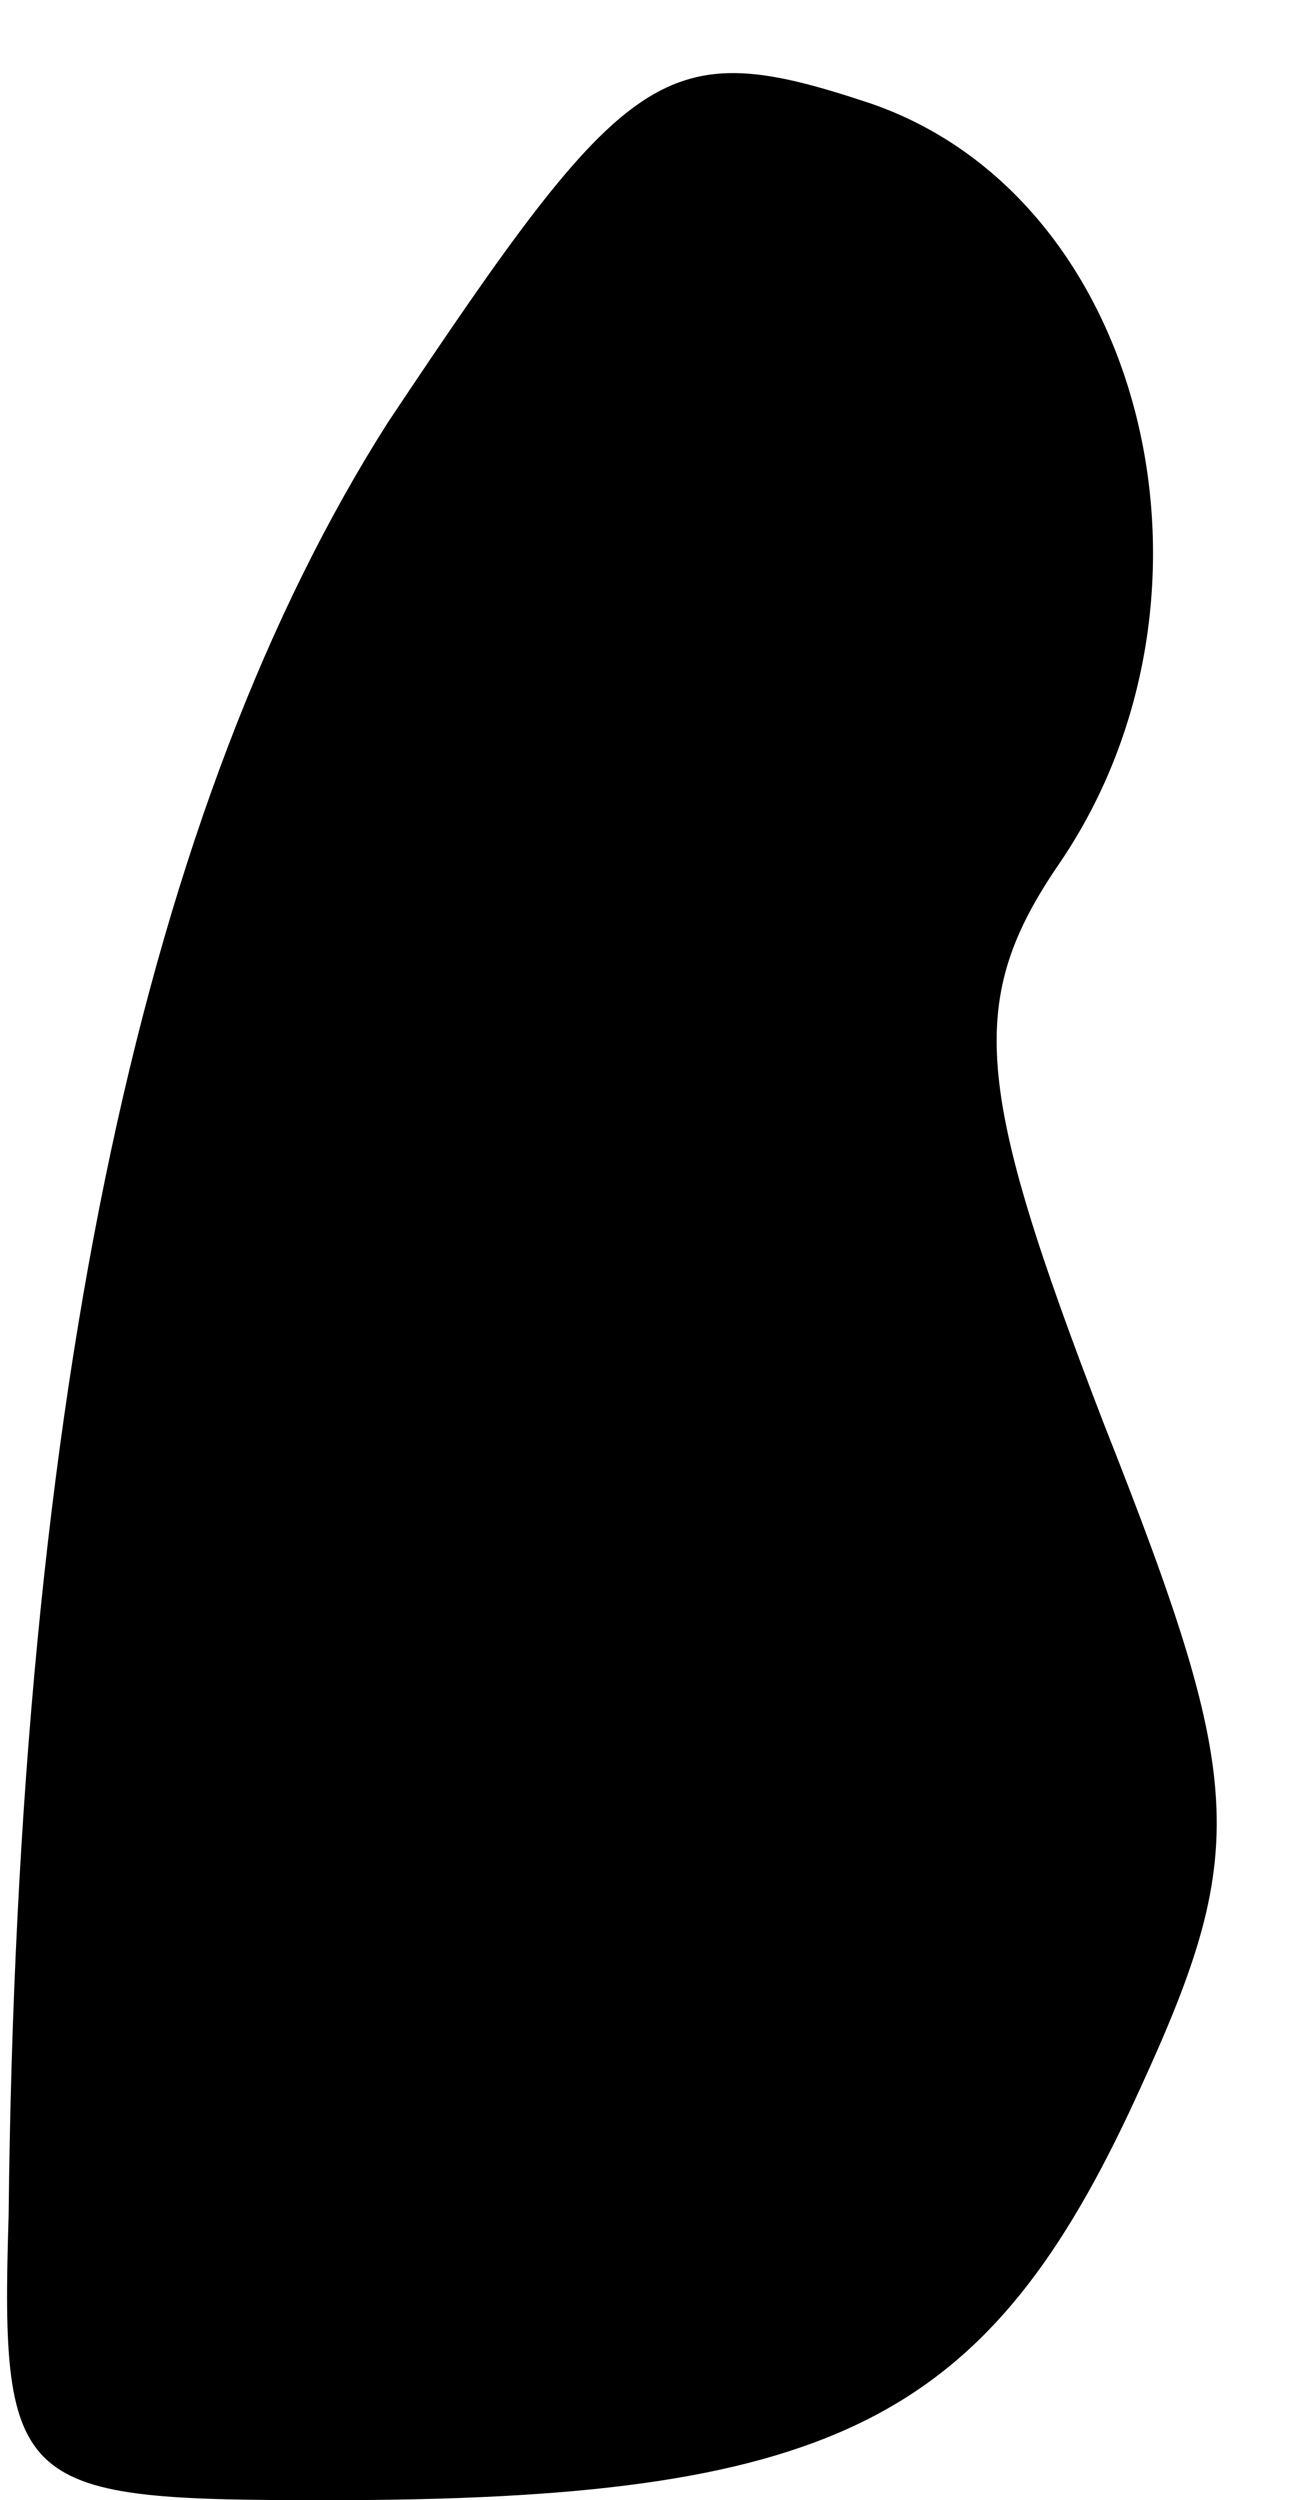 <?xml version="1.0" standalone="no"?>
<!DOCTYPE svg PUBLIC "-//W3C//DTD SVG 20010904//EN"
 "http://www.w3.org/TR/2001/REC-SVG-20010904/DTD/svg10.dtd">
<svg version="1.0" xmlns="http://www.w3.org/2000/svg"
 width="15pt" height="29pt" viewBox="0 0 15 29"
 preserveAspectRatio="xMidYMid meet">
<g transform="translate(0,29) scale(0.1,-0.1)"
fill="#000000" stroke="none">
<path fill="#000000" stroke="none" d="M45 241 c-28 -44 -43 -112 -44 -208 -1
-32 1 -33 37 -33 58 0 76 9 93 45 14 30 14 37 -3 80 -15 39 -16 49 -5 65 21
31 10 77 -22 88 -24 8 -28 5 -56 -37z"/>
</g>
</svg>
